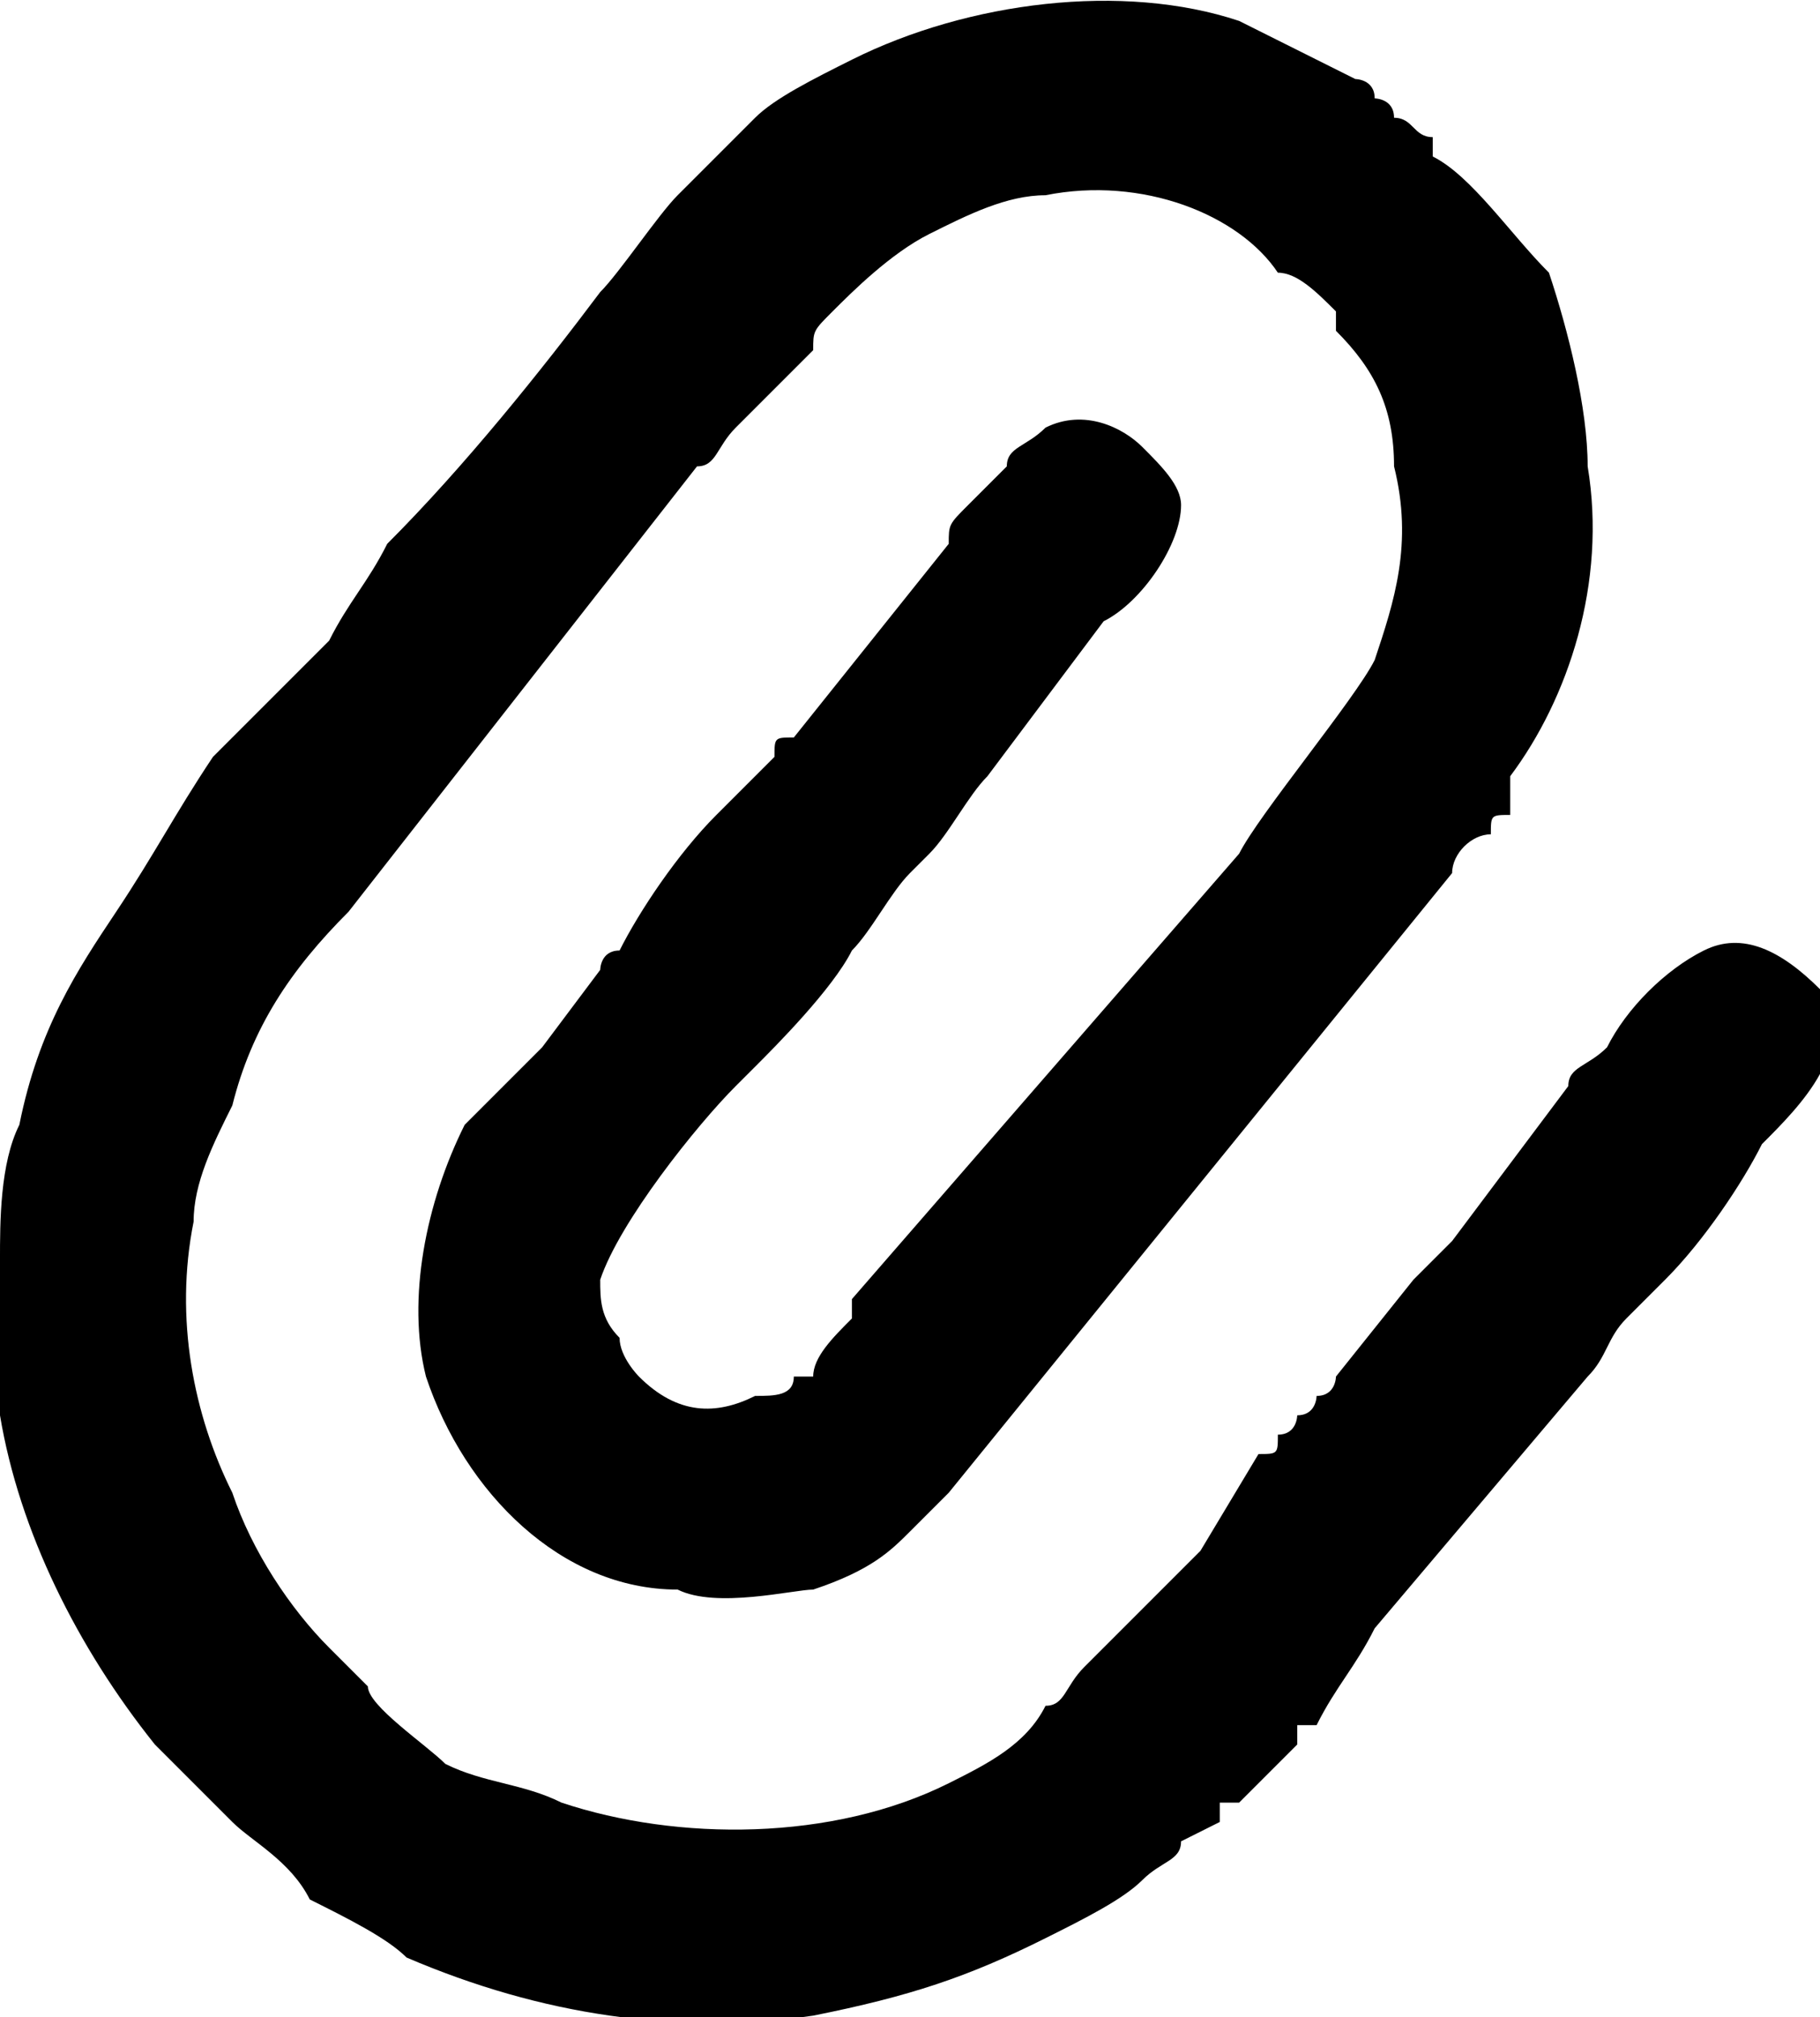 <?xml version="1.0" encoding="UTF-8"?>
<!DOCTYPE svg PUBLIC "-//W3C//DTD SVG 1.0//EN" "http://www.w3.org/TR/2001/REC-SVG-20010904/DTD/svg10.dtd">
<!-- Creator: CorelDRAW 2018 (64 Bit Versão de avaliação) -->
<svg xmlns="http://www.w3.org/2000/svg" xml:space="preserve" width="37px" height="41px" version="1.0" shape-rendering="geometricPrecision" text-rendering="geometricPrecision" image-rendering="optimizeQuality" fill-rule="evenodd" clip-rule="evenodd"
viewBox="0 0 0.94 1.04"
 xmlns:xlink="http://www.w3.org/1999/xlink">
 <g id="Camada_x0020_1">
  <path fill="black" d="M0.54 0.1c0.05,-0.01 0.1,0.01 0.12,0.04 0.01,0 0.02,0.01 0.03,0.02l0 0.01c0.02,0.02 0.03,0.04 0.03,0.07 0.01,0.04 0,0.07 -0.01,0.1 -0.01,0.02 -0.06,0.08 -0.07,0.1l-0.2 0.23c0,0.01 0,0.01 0,0.01 -0.01,0.01 -0.02,0.02 -0.02,0.03 0,0 -0.01,0 -0.01,0 0,0.01 -0.01,0.01 -0.02,0.01 -0.02,0.01 -0.04,0.01 -0.06,-0.01 0,0 -0.01,-0.01 -0.01,-0.02 -0.01,-0.01 -0.01,-0.02 -0.01,-0.03 0.01,-0.03 0.05,-0.08 0.07,-0.1l0.01 -0.01c0.01,-0.01 0.04,-0.04 0.05,-0.06 0.01,-0.01 0.02,-0.03 0.03,-0.04l0.01 -0.01c0.01,-0.01 0.02,-0.03 0.03,-0.04l0.06 -0.08c0.02,-0.01 0.04,-0.04 0.04,-0.06 0,-0.01 -0.01,-0.02 -0.02,-0.03 -0.01,-0.01 -0.03,-0.02 -0.05,-0.01 -0.01,0.01 -0.02,0.01 -0.02,0.02l-0.02 0.02c-0.01,0.01 -0.01,0.01 -0.01,0.02l-0.08 0.1c-0.01,0 -0.01,0 -0.01,0.01l-0.03 0.03c-0.02,0.02 -0.04,0.05 -0.05,0.07 -0.01,0 -0.01,0.01 -0.01,0.01l-0.03 0.04c-0.01,0.01 -0.02,0.02 -0.04,0.04 -0.02,0.04 -0.03,0.09 -0.02,0.13 0.02,0.06 0.07,0.11 0.13,0.11 0.02,0.01 0.06,0 0.07,0 0.03,-0.01 0.04,-0.02 0.05,-0.03 0.01,-0.01 0.02,-0.02 0.02,-0.02l0.26 -0.32c0,-0.01 0.01,-0.02 0.02,-0.02 0,-0.01 0,-0.01 0.01,-0.01 0,-0.01 0,-0.01 0,-0.02 0.03,-0.04 0.05,-0.1 0.04,-0.16 0,-0.03 -0.01,-0.07 -0.02,-0.1 -0.02,-0.02 -0.04,-0.05 -0.06,-0.06 0,-0.01 0,-0.01 0,-0.01 -0.01,0 -0.01,-0.01 -0.02,-0.01 0,-0.01 -0.01,-0.01 -0.01,-0.01 0,-0.01 -0.01,-0.01 -0.01,-0.01 -0.02,-0.01 -0.04,-0.02 -0.06,-0.03 -0.06,-0.02 -0.14,-0.01 -0.2,0.02 -0.02,0.01 -0.04,0.02 -0.05,0.03 -0.01,0.01 -0.03,0.03 -0.04,0.04 -0.01,0.01 -0.03,0.04 -0.04,0.05 -0.03,0.04 -0.07,0.09 -0.11,0.13 -0.01,0.02 -0.02,0.03 -0.03,0.05 -0.01,0.01 -0.01,0.01 -0.02,0.02 0,0 0,0 -0.01,0.01l-0.03 0.03c-0.02,0.03 -0.03,0.05 -0.05,0.08 -0.02,0.03 -0.04,0.06 -0.05,0.11 -0.01,0.02 -0.01,0.05 -0.01,0.07 0,0.03 0,0.05 0,0.08 0.01,0.06 0.04,0.12 0.08,0.17 0.01,0.01 0.02,0.02 0.03,0.03l0.01 0.01c0.01,0.01 0.03,0.02 0.04,0.04 0.02,0.01 0.04,0.02 0.05,0.03 0.07,0.03 0.14,0.04 0.21,0.03 0.05,-0.01 0.08,-0.02 0.12,-0.04 0.02,-0.01 0.04,-0.02 0.05,-0.03 0.01,-0.01 0.02,-0.01 0.02,-0.02l0.02 -0.01c0,0 0,0 0,-0.01 0,0 0,0 0.01,0 0.01,-0.01 0.02,-0.02 0.03,-0.03 0,0 0,-0.01 0,-0.01 0,0 0,0 0.01,0 0.01,-0.02 0.02,-0.03 0.03,-0.05l0.11 -0.13c0.01,-0.01 0.01,-0.02 0.02,-0.03 0.01,-0.01 0.01,-0.01 0.02,-0.02 0.02,-0.02 0.04,-0.05 0.05,-0.07 0.02,-0.02 0.05,-0.05 0.03,-0.08 -0.02,-0.02 -0.04,-0.03 -0.06,-0.02 -0.02,0.01 -0.04,0.03 -0.05,0.05 -0.01,0.01 -0.02,0.01 -0.02,0.02l-0.06 0.08c-0.01,0.01 -0.02,0.02 -0.02,0.02l-0.04 0.05c0,0 0,0.01 -0.01,0.01 0,0 0,0.01 -0.01,0.01 0,0 0,0.01 -0.01,0.01 0,0.01 0,0.01 -0.01,0.01l-0.03 0.05c-0.02,0.02 -0.04,0.04 -0.06,0.06 -0.01,0.01 -0.01,0.02 -0.02,0.02 -0.01,0.02 -0.03,0.03 -0.05,0.04 -0.06,0.03 -0.14,0.03 -0.2,0.01 -0.02,-0.01 -0.04,-0.01 -0.06,-0.02 -0.01,-0.01 -0.04,-0.03 -0.04,-0.04l-0.02 -0.02c-0.02,-0.02 -0.04,-0.05 -0.05,-0.08 -0.02,-0.04 -0.03,-0.09 -0.02,-0.14 0,-0.02 0.01,-0.04 0.02,-0.06 0.01,-0.04 0.03,-0.07 0.06,-0.1l0.18 -0.23c0.01,0 0.01,-0.01 0.02,-0.02l0.04 -0.04c0,-0.01 0,-0.01 0.01,-0.02 0.01,-0.01 0.03,-0.03 0.05,-0.04 0.02,-0.01 0.04,-0.02 0.06,-0.02z"/>
 </g>
</svg>
